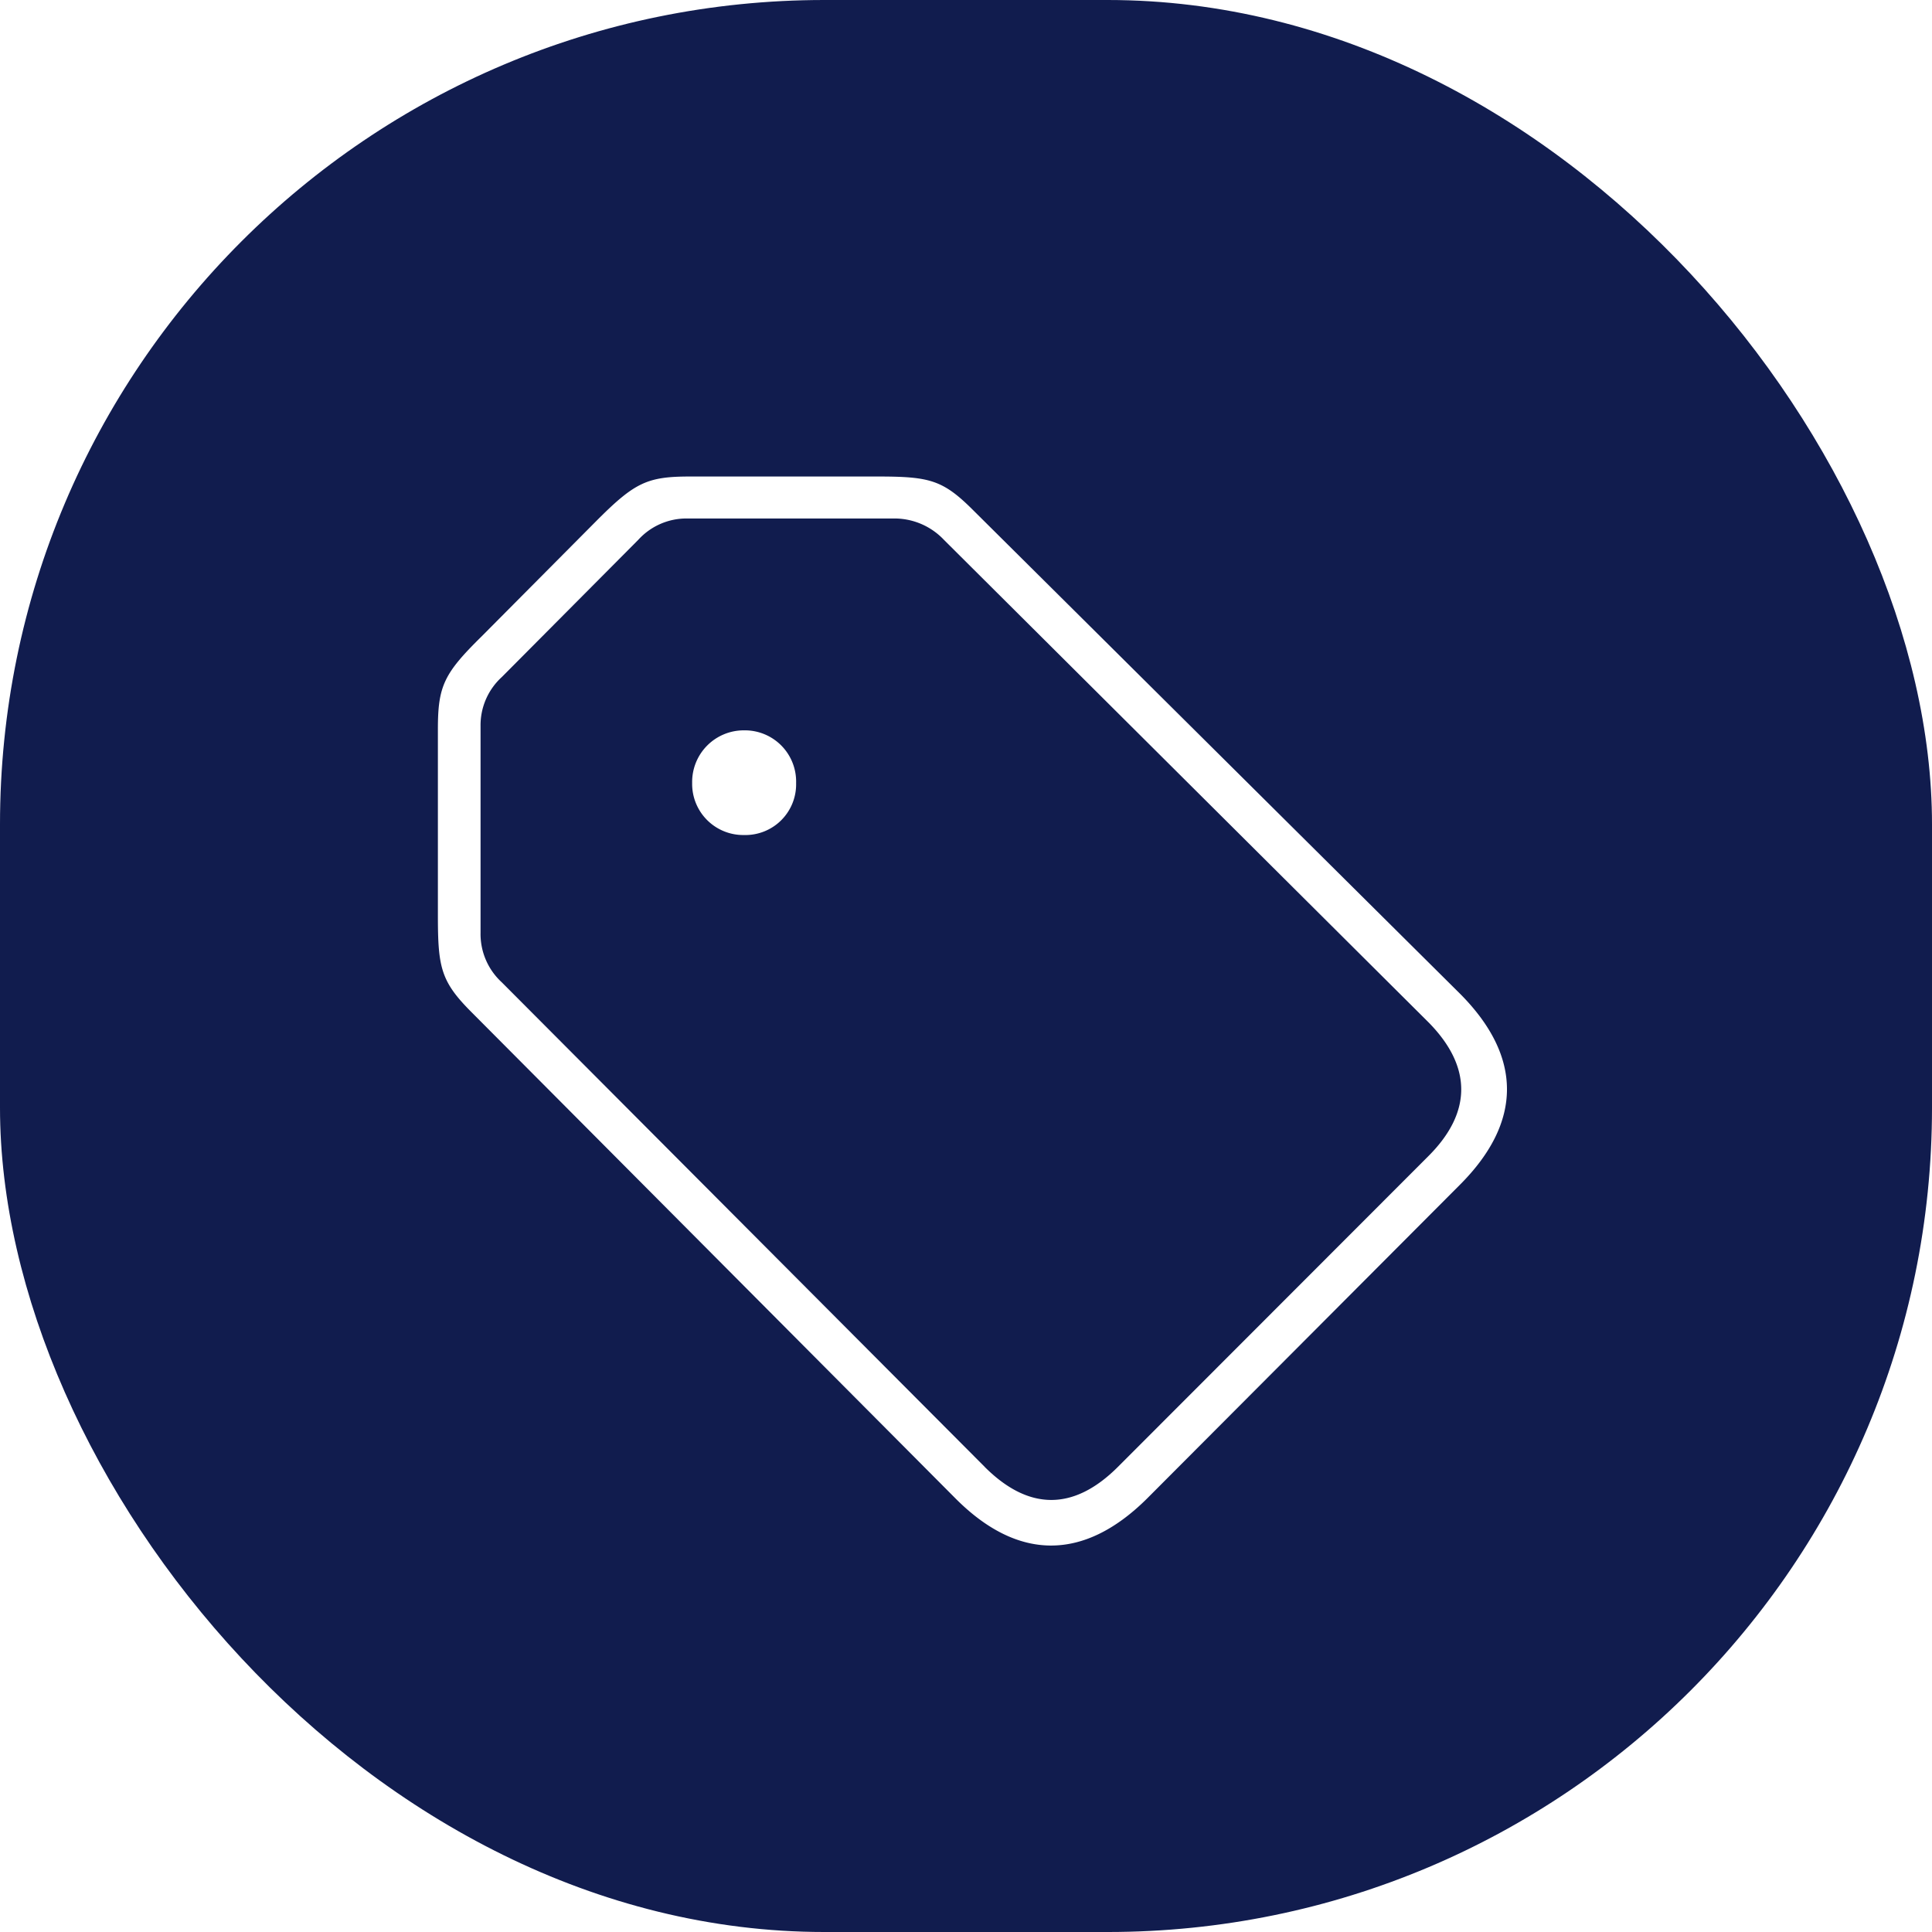<svg xmlns="http://www.w3.org/2000/svg" xmlns:xlink="http://www.w3.org/1999/xlink" width="150" height="150" viewBox="0 0 150 150">
  <defs>
    <filter id="Path_12507" x="25" y="28" width="101" height="101" filterUnits="userSpaceOnUse">
      <feOffset dy="3" input="SourceAlpha"/>
      <feGaussianBlur stdDeviation="3" result="blur"/>
      <feFlood flood-opacity="0.051"/>
      <feComposite operator="in" in2="blur"/>
      <feComposite in="SourceGraphic"/>
    </filter>
  </defs>
  <g id="Group_19594" data-name="Group 19594" transform="translate(-396 -4345)">
    <rect id="Rectangle_4537" data-name="Rectangle 4537" width="150" height="150" rx="64" transform="translate(396 4345)" fill="#111c4e"/>
    <g id="Thin-S" transform="translate(430 4379)">
      <g transform="matrix(1, 0, 0, 1, -34, -34)" filter="url(#Path_12507)">
        <path id="Path_12507-2" data-name="Path 12507" d="M49,4.954c4.813,4.818,9.918,4.866,14.829,0l24.31-24.38C93-24.292,93-29.353,88.185-34.219L50.359-71.786c-2.382-2.384-3.4-2.628-7.487-2.628H28.383c-3.306,0-4.279.438-7.2,3.358l-8.995,9.051c-2.917,2.871-3.4,3.844-3.4,7.2v14.5c0,4.039.243,5.11,2.625,7.494Zm2.237-2.482L13.748-35.143A5.088,5.088,0,0,1,12.1-38.988V-55.046a5.059,5.059,0,0,1,1.653-3.8L24.347-69.5a5.05,5.05,0,0,1,3.792-1.655H44.184a5.287,5.287,0,0,1,3.89,1.655l37.632,37.47c3.355,3.406,3.4,6.959,0,10.365L61.59,2.473C58.138,5.928,54.637,5.879,51.234,2.473ZM32.564-46.579A3.938,3.938,0,0,0,36.6-50.618a3.978,3.978,0,0,0-4.036-4.088,4.008,4.008,0,0,0-4.035,4.088A3.967,3.967,0,0,0,32.564-46.579Z" transform="translate(25.21 108.41)" fill="#fff"/>
      </g>
    </g>
  </g>
</svg>
